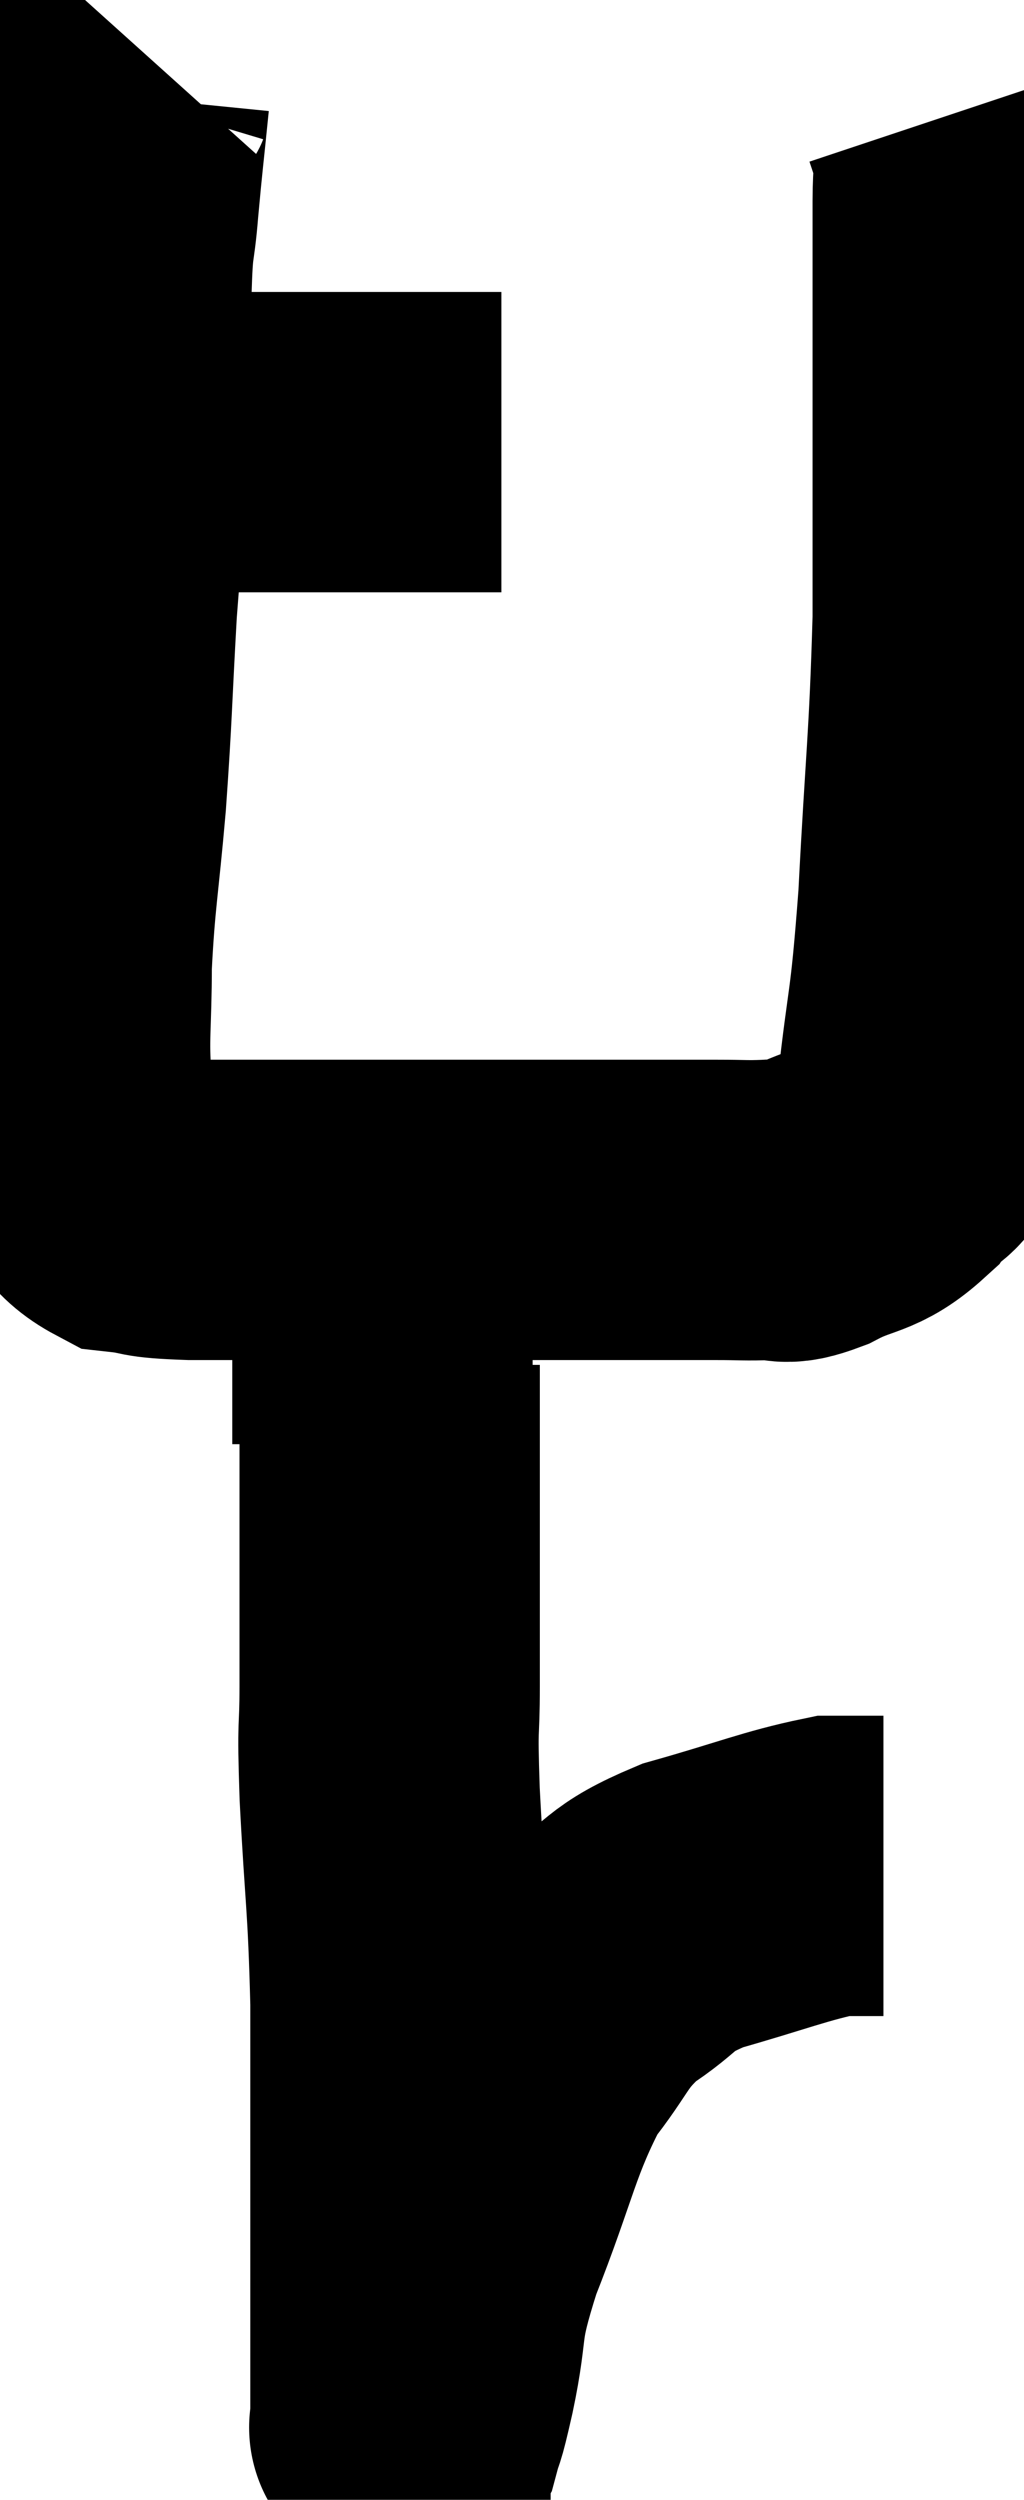 <svg xmlns="http://www.w3.org/2000/svg" viewBox="8.573 2.9 17.047 41.612" width="17.047" height="41.612"><path d="M 9.84 10.08 C 10.05 10.17, 9.495 10.215, 10.26 10.26 C 11.58 10.26, 11.745 10.26, 12.9 10.26 C 13.89 10.26, 14.04 10.26, 14.88 10.26 C 15.57 10.26, 15.75 10.26, 16.26 10.26 C 16.59 10.26, 16.755 10.26, 16.92 10.26 L 16.92 10.26" fill="none" stroke="black" stroke-width="5"></path><path d="M 11.1 3.9 C 10.83 4.2, 10.74 3.9, 10.56 4.5 C 10.47 5.4, 10.455 5.475, 10.38 6.3 C 10.32 7.05, 10.29 6.735, 10.26 7.8 C 10.26 9.18, 10.32 9.255, 10.26 10.56 C 10.14 11.79, 10.125 11.61, 10.02 13.02 C 9.93 14.61, 9.945 14.715, 9.84 16.2 C 9.72 17.58, 9.66 17.775, 9.6 18.96 C 9.6 19.95, 9.54 20.175, 9.6 20.94 C 9.72 21.48, 9.57 21.525, 9.84 22.02 C 10.26 22.47, 10.2 22.665, 10.68 22.92 C 11.22 22.98, 10.92 23.01, 11.76 23.04 C 12.9 23.04, 12.705 23.04, 14.04 23.04 C 15.57 23.04, 15.705 23.04, 17.1 23.04 C 18.36 23.04, 18.765 23.04, 19.62 23.04 C 20.07 23.04, 20.085 23.04, 20.52 23.04 C 20.94 23.04, 20.985 23.055, 21.36 23.04 C 21.69 23.01, 21.54 23.16, 22.02 22.98 C 22.65 22.65, 22.785 22.77, 23.28 22.32 C 23.64 21.75, 23.73 22.29, 24 21.18 C 24.18 19.53, 24.21 19.875, 24.36 17.88 C 24.48 15.54, 24.54 15.3, 24.6 13.2 C 24.6 11.34, 24.6 11.22, 24.6 9.48 C 24.6 7.86, 24.6 7.275, 24.6 6.24 C 24.6 5.79, 24.645 5.7, 24.6 5.34 C 24.51 5.07, 24.465 4.935, 24.42 4.8 L 24.42 4.8" fill="none" stroke="black" stroke-width="5"></path><path d="M 15.06 25.62 C 15.06 27.12, 15.06 27.285, 15.06 28.62 C 15.06 29.79, 15.06 29.925, 15.06 30.96 C 15.06 31.86, 15.015 31.44, 15.06 32.76 C 15.15 34.5, 15.195 34.485, 15.24 36.24 C 15.24 38.01, 15.24 38.28, 15.24 39.78 C 15.24 41.01, 15.24 41.355, 15.24 42.24 C 15.24 42.78, 15.24 43.05, 15.24 43.32 C 15.24 43.32, 15.24 43.32, 15.24 43.32 C 15.24 43.32, 15.24 43.32, 15.24 43.32 C 15.24 43.32, 15.24 43.32, 15.24 43.32 C 15.24 43.32, 15.24 43.32, 15.24 43.32 C 15.24 43.32, 15.195 43.29, 15.24 43.32 C 15.33 43.38, 15.315 43.635, 15.42 43.44 C 15.54 42.99, 15.48 43.335, 15.66 42.54 C 15.9 41.4, 15.705 41.625, 16.14 40.26 C 16.77 38.67, 16.785 38.25, 17.4 37.08 C 18 36.33, 17.925 36.195, 18.6 35.58 C 19.35 35.1, 19.14 35.025, 20.1 34.62 C 21.27 34.29, 21.645 34.125, 22.44 33.96 C 22.86 33.96, 23.07 33.96, 23.28 33.96 L 23.28 33.96" fill="none" stroke="black" stroke-width="5"></path><path d="M 14.94 26.94 C 14.94 26.34, 14.94 26.22, 14.94 25.74 C 14.94 25.38, 14.94 25.44, 14.94 25.02 C 14.94 24.54, 14.94 24.495, 14.94 24.06 C 14.94 23.67, 14.925 23.505, 14.94 23.28 C 14.97 23.22, 14.97 23.235, 15 23.16 C 15.03 23.07, 15.045 23.025, 15.06 22.98 L 15.06 22.98" fill="none" stroke="black" stroke-width="5"></path></svg>